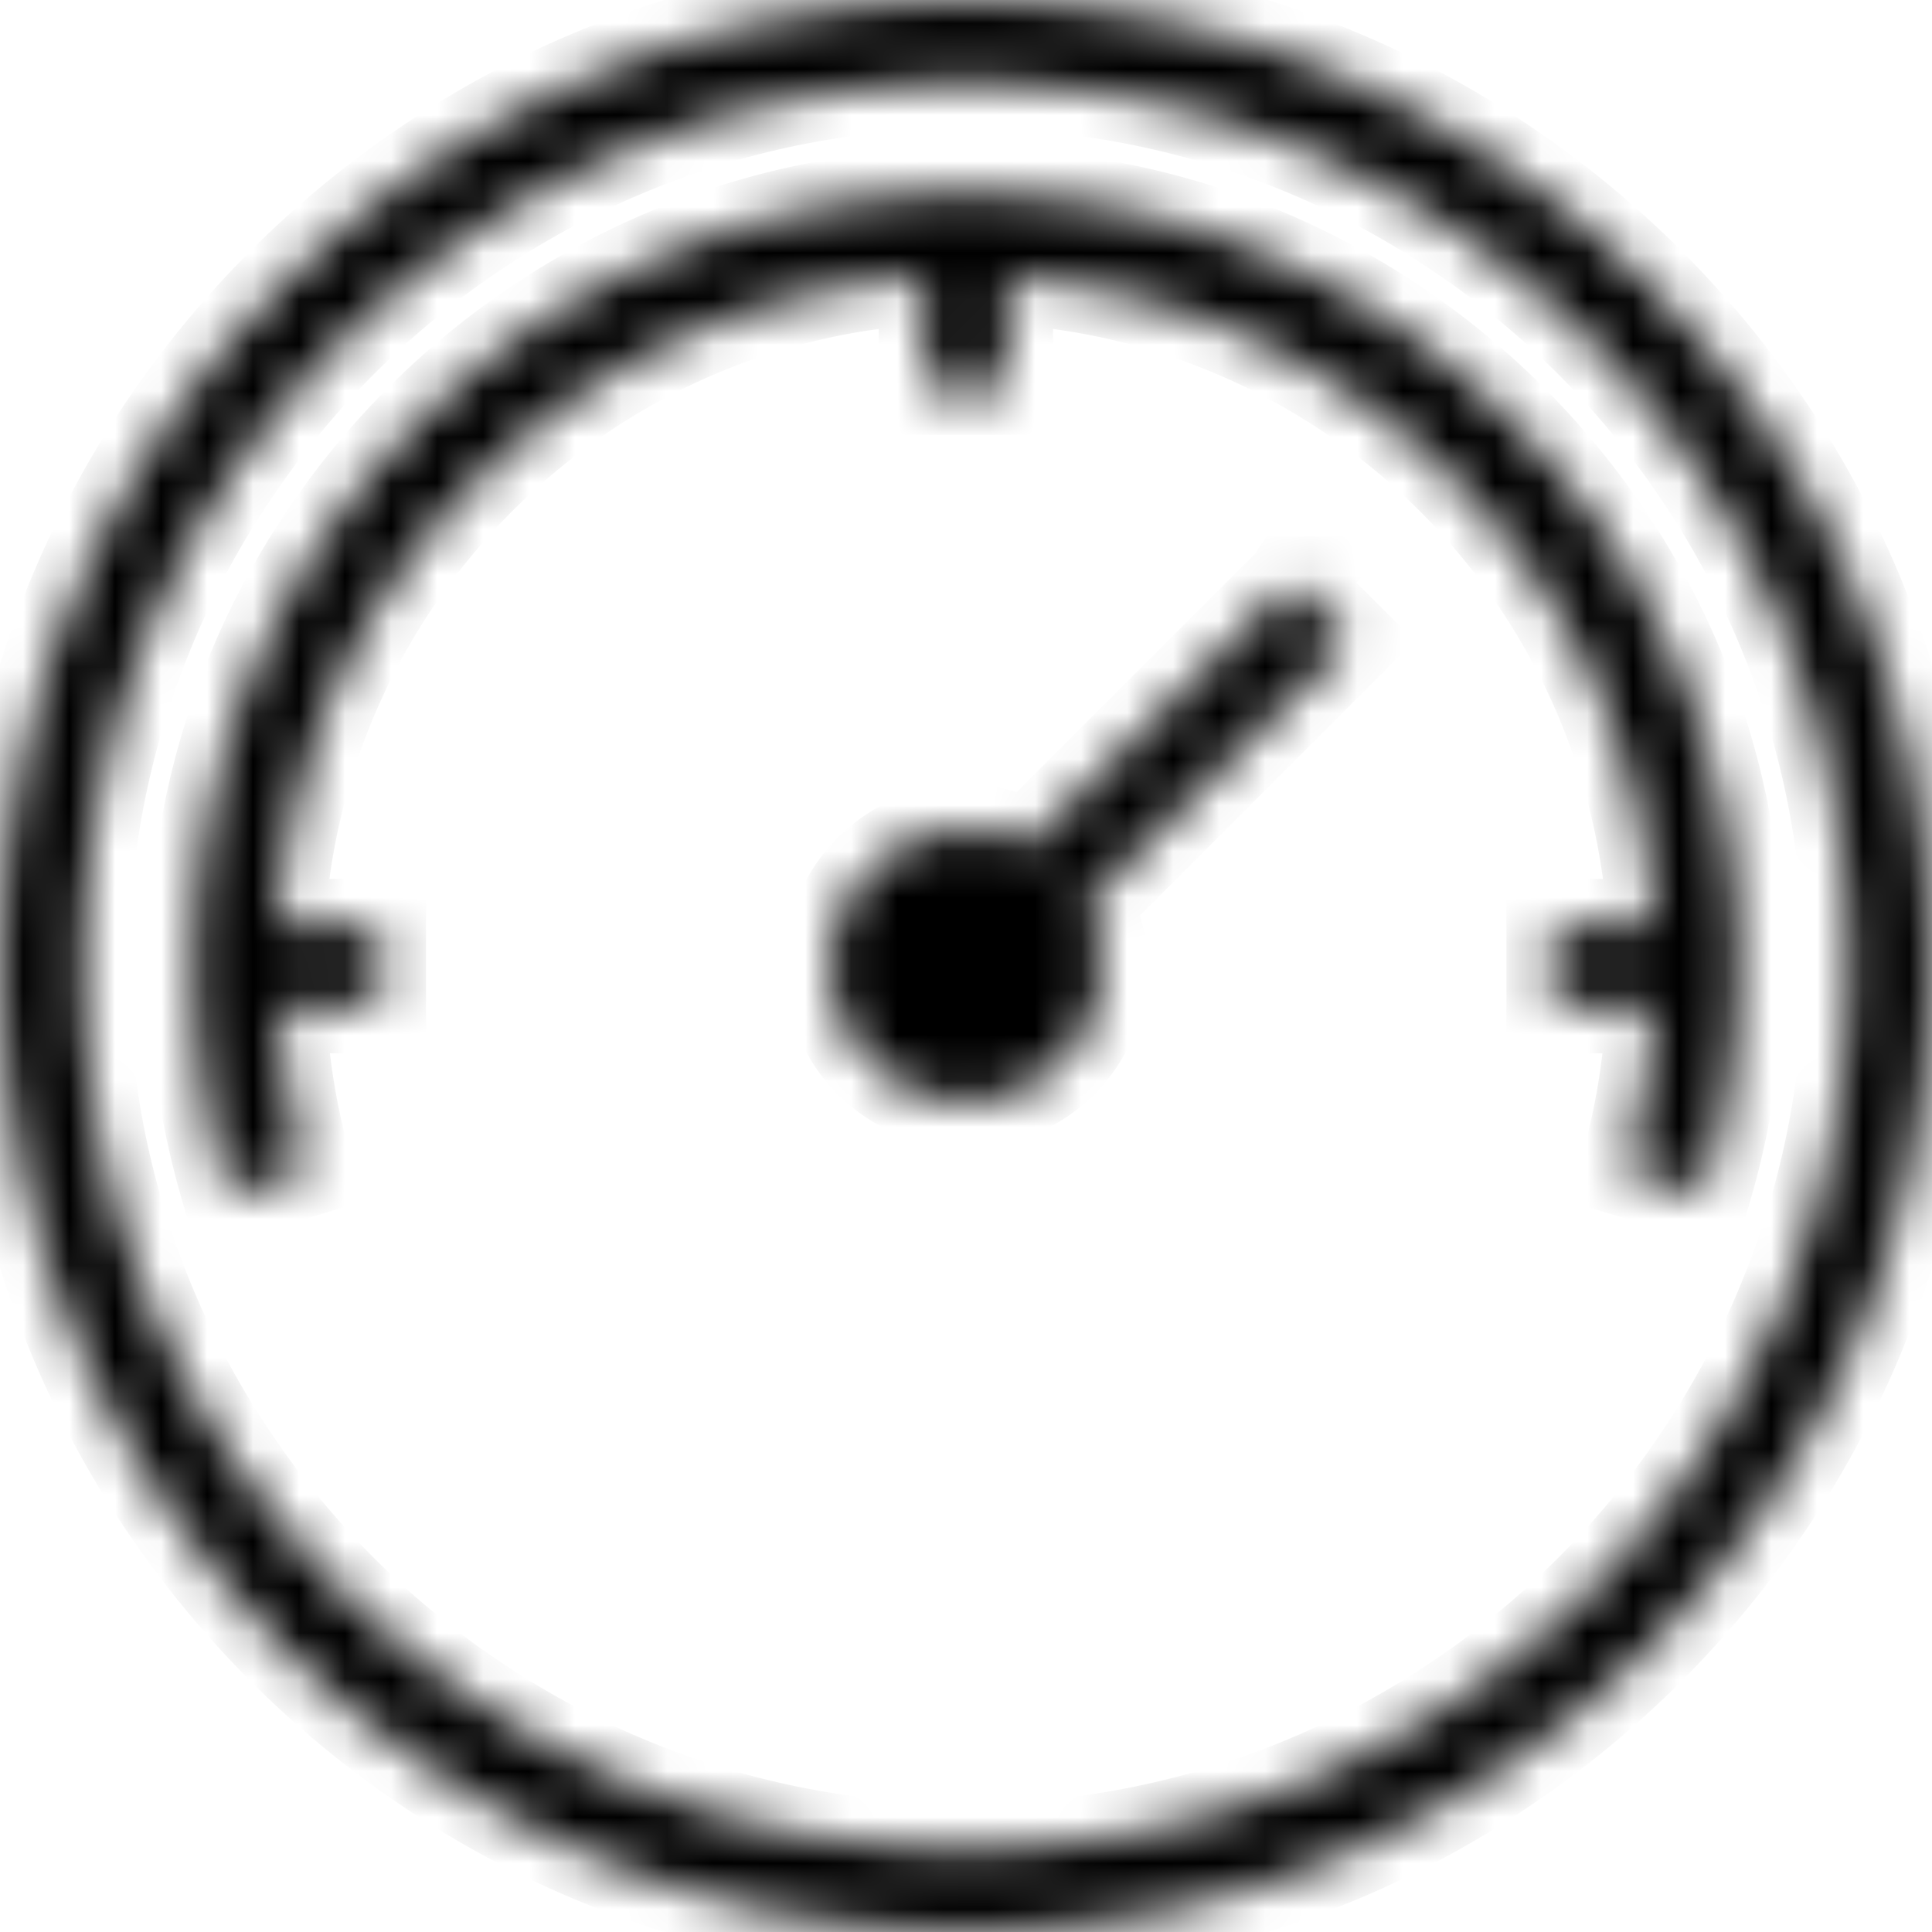 <svg xmlns="http://www.w3.org/2000/svg" width="42" height="42" fill="none"><mask id="a" fill="#fff"><path d="M21 0C9.42 0 0 9.42 0 21s9.42 21 21 21 21-9.42 21-21S32.58 0 21 0Zm0 40.21C10.409 40.21 1.791 31.593 1.791 21 1.791 10.409 10.41 1.79 21 1.79S40.209 10.407 40.209 21c0 10.591-8.616 19.21-19.209 19.21Z"/></mask><path stroke="#000" stroke-width="2" d="M21 0C9.42 0 0 9.42 0 21s9.42 21 21 21 21-9.42 21-21S32.58 0 21 0Zm0 40.21C10.409 40.21 1.791 31.593 1.791 21 1.791 10.409 10.41 1.79 21 1.79S40.209 10.407 40.209 21c0 10.591-8.616 19.21-19.209 19.21Z" mask="url(#a)"/><mask id="b" fill="#fff"><path d="M20.998 4.216c-9.248 0-16.773 7.532-16.773 16.788 0 1.663.247 3.328.735 4.953l1.714-.515c-.35-1.166-.523-2.354-.593-3.545h2.18v-1.79H6.06C6.508 12.553 12.556 6.5 20.101 6.05v2.404h1.79V6.05c7.554.45 13.607 6.504 14.058 14.058h-2.2v1.79h2.18c-.072 1.191-.246 2.379-.595 3.546l1.715.514a17.3 17.3 0 0 0 .735-4.953c0-9.256-7.531-16.788-16.788-16.788h.002Z"/></mask><path stroke="#000" stroke-width="2" d="M20.998 4.216c-9.248 0-16.773 7.532-16.773 16.788 0 1.663.247 3.328.735 4.953l1.714-.515c-.35-1.166-.523-2.354-.593-3.545h2.18v-1.79H6.06C6.508 12.553 12.556 6.5 20.101 6.05v2.404h1.79V6.05c7.554.45 13.607 6.504 14.058 14.058h-2.2v1.79h2.18c-.072 1.191-.246 2.379-.595 3.546l1.715.514a17.3 17.3 0 0 0 .735-4.953c0-9.256-7.531-16.788-16.788-16.788h.002Z" mask="url(#b)"/><mask id="c" fill="#fff"><path d="m28.073 12.661-5.73 5.73A2.909 2.909 0 0 0 21 18.052 2.95 2.95 0 0 0 18.055 21 2.95 2.95 0 0 0 21 23.948 2.95 2.95 0 0 0 23.946 21c0-.486-.129-.938-.338-1.34l5.73-5.73-1.267-1.266.002-.003Z"/></mask><path fill="#000" stroke="#000" stroke-width="2" d="m28.073 12.661-5.73 5.73A2.909 2.909 0 0 0 21 18.052 2.95 2.95 0 0 0 18.055 21 2.95 2.95 0 0 0 21 23.948 2.95 2.95 0 0 0 23.946 21c0-.486-.129-.938-.338-1.34l5.73-5.73-1.267-1.266.002-.003Z" mask="url(#c)"/></svg>